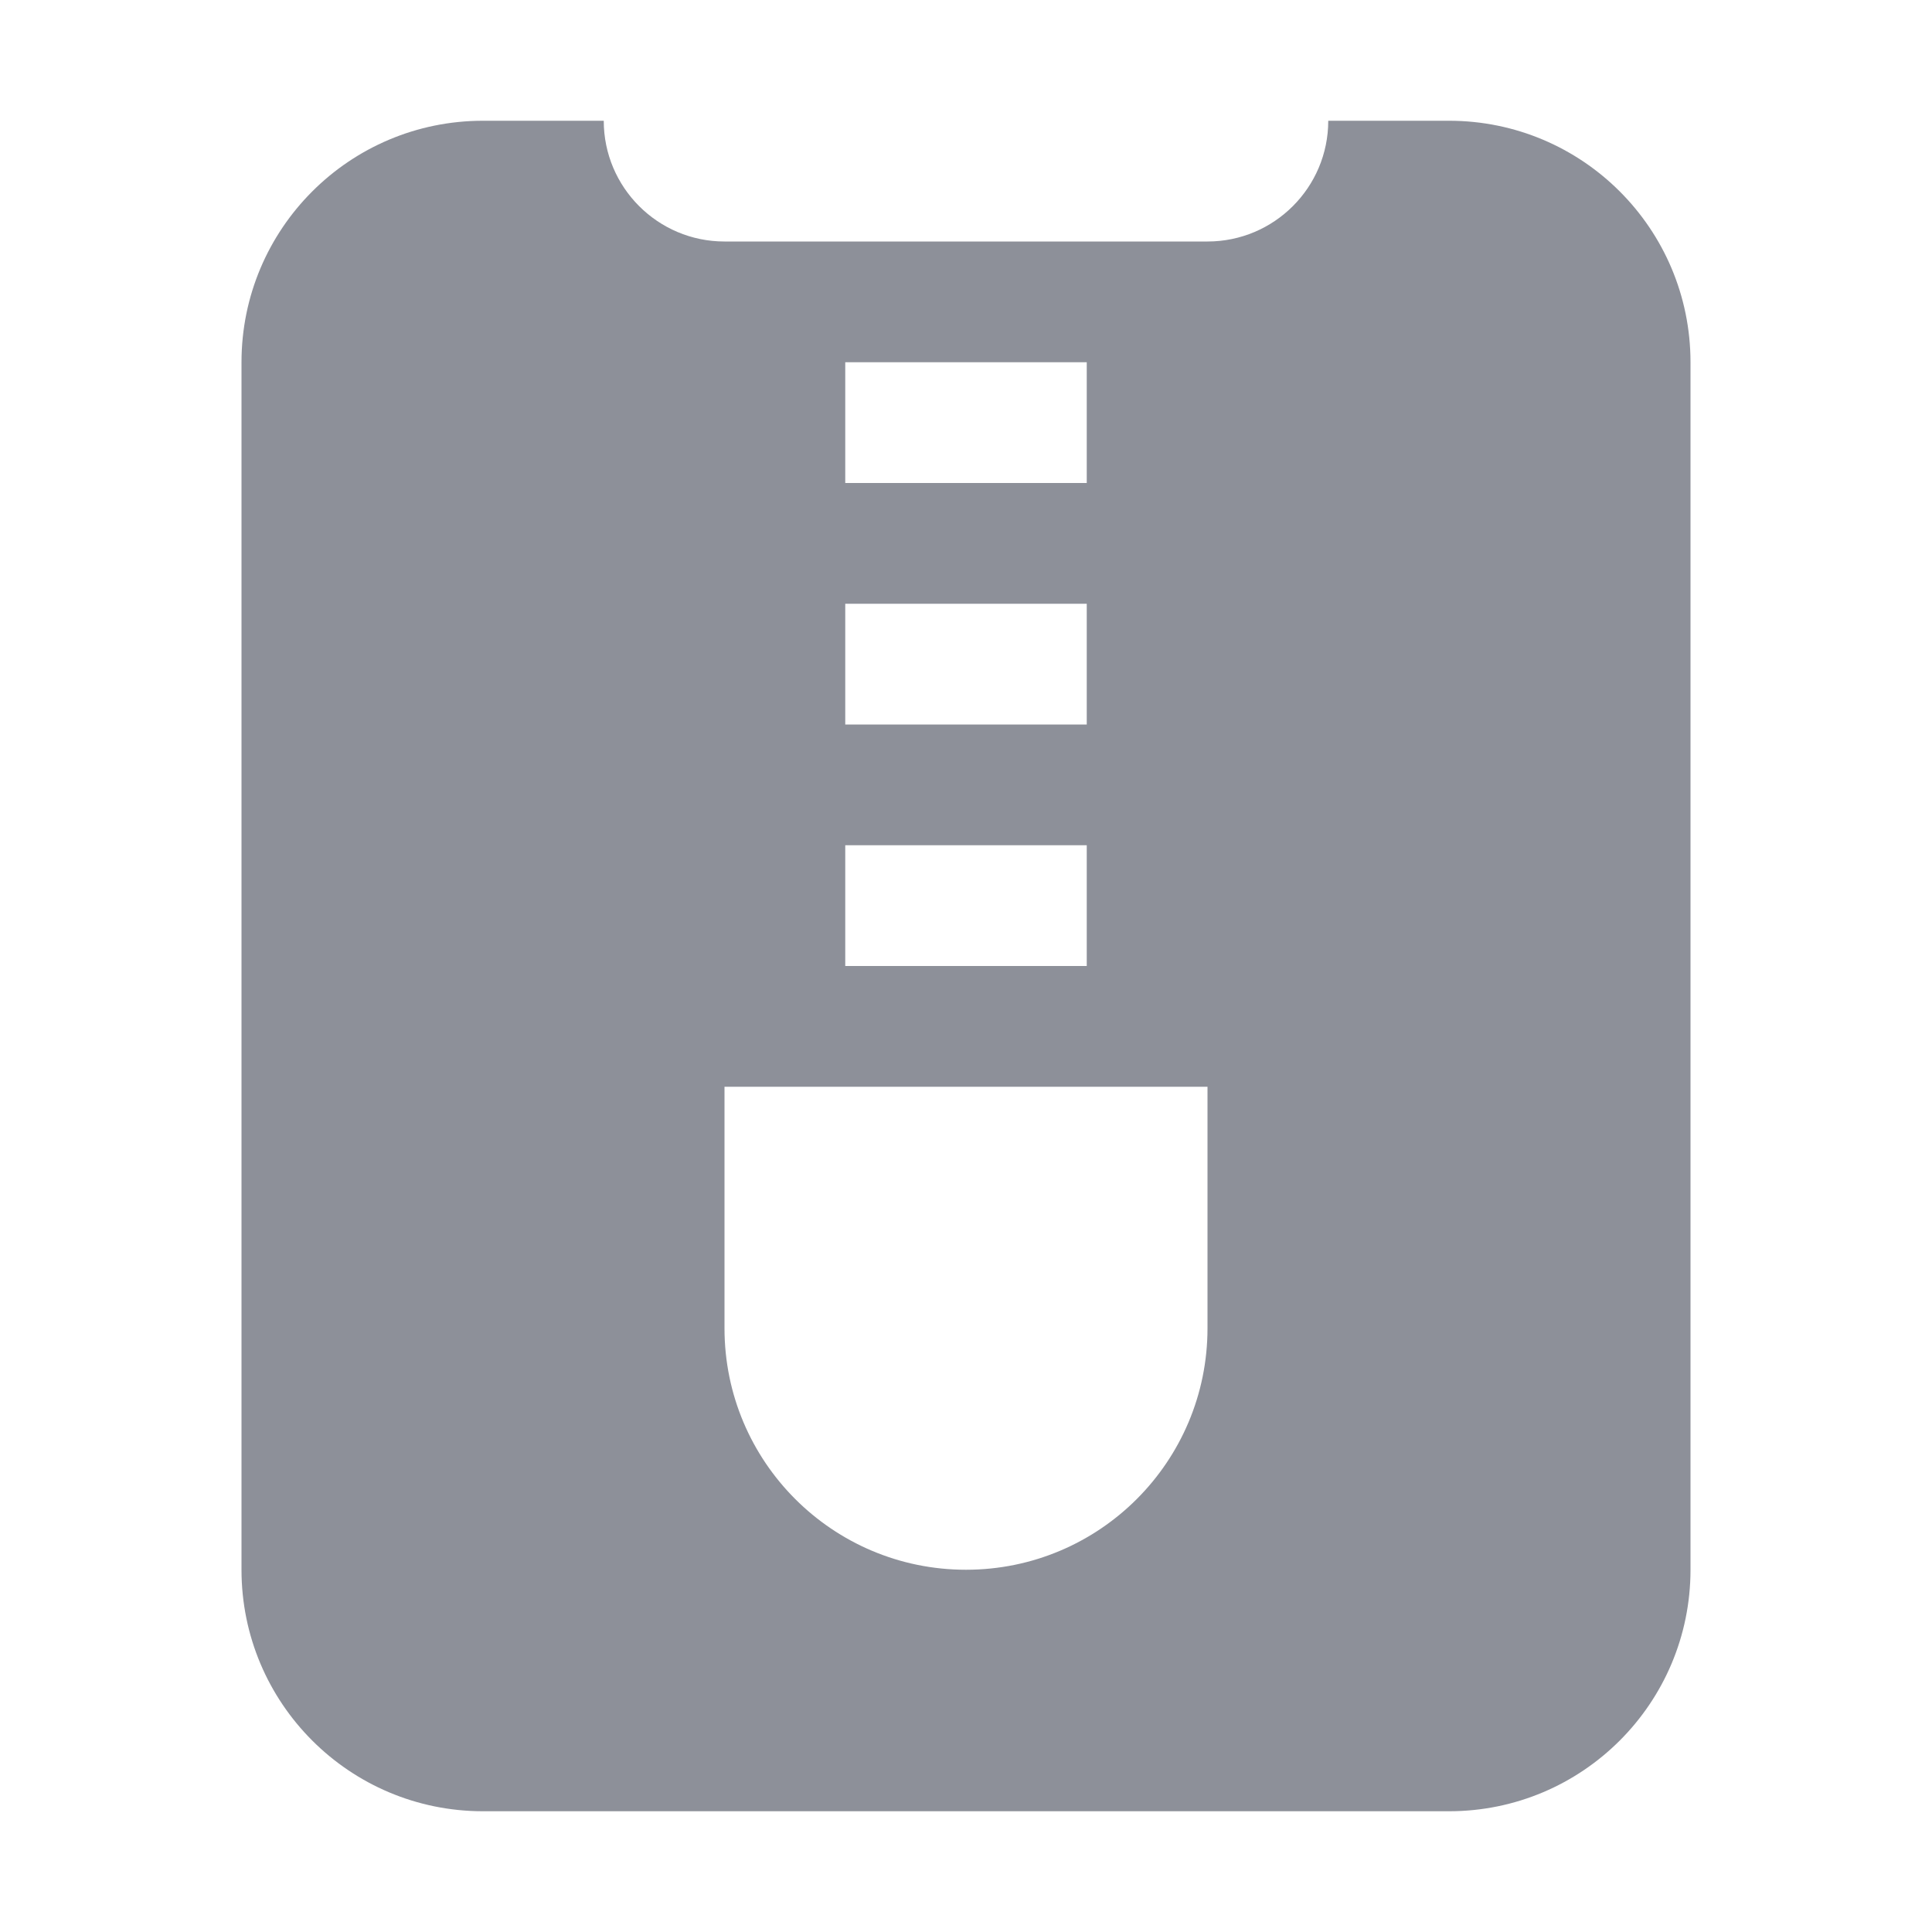 <svg xmlns="http://www.w3.org/2000/svg" width="16" height="16" viewBox="0 0 16 16">
  <path fill="#8D9099" fill-rule="evenodd" d="M5,1 C5,1.552 5.448,2 6,2 L10,2 C10.552,2 11,1.552 11,1 L12,1 C13.105,1 14,1.895 14,3 L14,13 C14,14.105 13.105,15 12,15 L4,15 C2.895,15 2,14.105 2,13 L2,3 C2,1.895 2.895,1 4,1 L5,1 Z M6,9 L6,11 C6,12.105 6.895,13 8,13 C9.105,13 10,12.105 10,11 L10,9 L6,9 Z M7,7 L7,8 L9,8 L9,7 L7,7 Z M7,5 L7,6 L9,6 L9,5 L7,5 Z M7,3 L7,4 L9,4 L9,3 L7,3 Z"/>
</svg>
